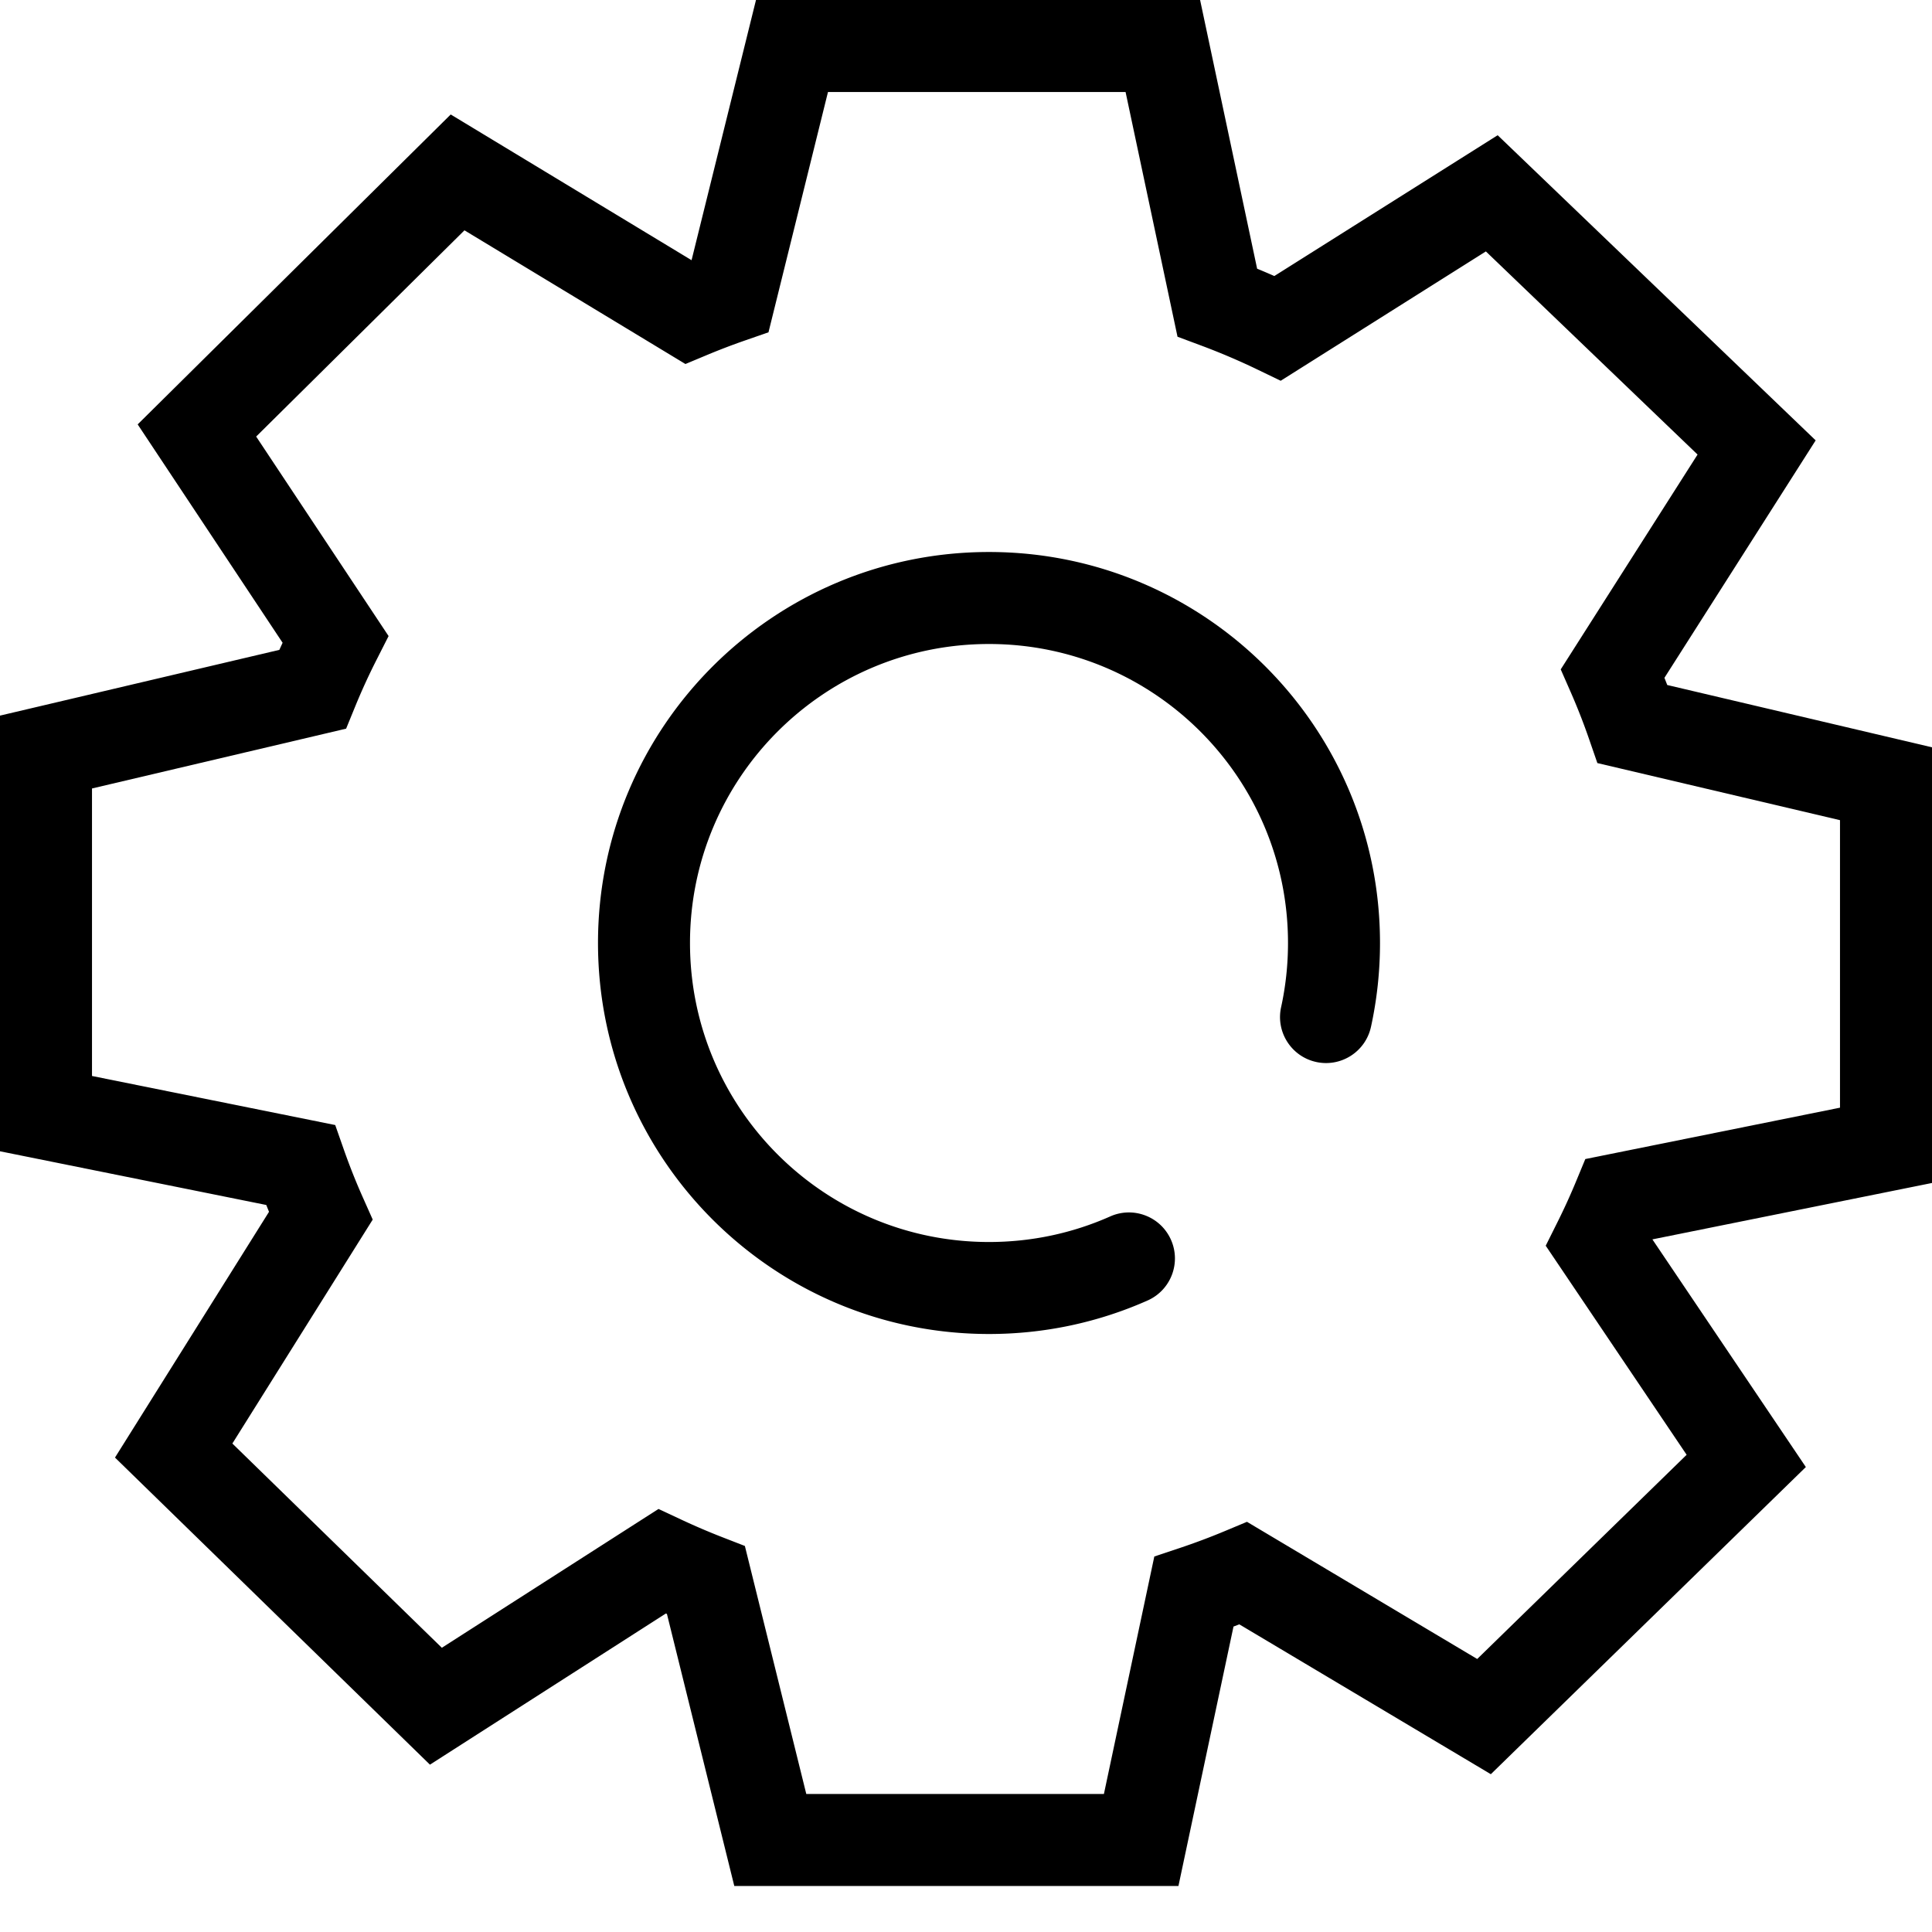 <svg class="icon" viewBox="0 0 1024 1024" xmlns="http://www.w3.org/2000/svg" width="128" height="128"><defs><style/></defs><path d="M825.606 647.538l-6.342 12.72 7.944 11.787 78.12 115.897 3.196-31.084L769.54 892.374l29.5-3.489-127.562-76.002-10.558-6.29-11.337 4.746a354.104 354.104 0 0 1-24.541 9.221l-13.23 4.42-2.896 13.644-27.92 131.552 23.85-19.319H408.272l23.667 18.521-34.097-137.705-3.041-12.281-11.793-4.584a354.214 354.214 0 0 1-21.818-9.335l-12.172-5.697-11.317 7.25-119.82 76.774 30.174 3.072-138.983-135.508 3.638 30.404 77.941-124.359 6.896-11.002-5.281-11.861a333.395 333.395 0 0 1-10-25.168l-4.591-13.084-13.593-2.742-134.88-27.204 19.56 23.9v-191.65L29.966 422.33l141.255-33.244 12.23-2.878 4.753-11.63a334.902 334.902 0 0 1 11.327-24.775l6.429-12.673-7.859-11.84-73.415-110.61-3.16 30.808 138.161-136.787-29.775 3.534 122.781 74.29 10.594 6.41 11.425-4.774a354.103 354.103 0 0 1 20.123-7.694l12.48-4.342 3.175-12.825L443.437 30.24l-23.666 18.52h196.556l-23.85-19.319 28.848 135.93 2.78 13.1 12.546 4.681a353.058 353.058 0 0 1 29.977 12.79l12.168 5.872 11.43-7.205 113.449-71.52-29.883-3.032 140.37 134.697-3.683-30.69-76.269 119.749-6.992 10.978 5.232 11.919a332.834 332.834 0 0 1 9.803 25.042l4.386 12.693 13.073 3.076 134.322 31.609-18.796-23.733v191.65l19.56-23.9-141.815 28.607-12.733 2.568-4.97 12a334.47 334.47 0 0 1-9.674 21.215zm32.198-11.884l4.82 23.9 141.816-28.606 19.56-3.946V396.088l-18.796-4.422-134.322-31.61-5.585 23.734 23.044-7.964a381.595 381.595 0 0 0-11.242-28.714l-22.325 9.8 20.565 13.097 76.269-119.748 10.734-16.854-14.418-13.836-140.37-134.697-13.756-13.2-16.127 10.167-113.45 71.52 13.002 20.624 10.596-21.958a401.82 401.82 0 0 0-34.12-14.559l-8.524 22.843 23.85-5.062-28.848-135.93L636.077 0H400.69l-4.586 18.52-32.947 133.06 23.666 5.86-8.01-23.028a402.863 402.863 0 0 0-22.897 8.756l9.398 22.496 12.621-20.86-122.781-74.288-16.265-9.842-13.51 13.375L87.22 210.836l-14.248 14.105 11.087 16.704 73.415 110.61 20.314-13.482-21.743-11.03a383.663 383.663 0 0 0-12.978 28.385l22.569 9.225-5.586-23.732-141.254 33.244L0 379.288V610.202l19.56 3.945 134.881 27.204 4.82-23.9-23.005 8.075a382.156 382.156 0 0 0 11.463 28.852l22.273-9.916-20.658-12.948-77.941 124.359-10.448 16.67 14.086 13.734 138.983 135.508 13.867 13.52 16.307-10.448 119.82-76.773-13.153-20.529-10.336 22.082a402.974 402.974 0 0 0 24.824 10.62l8.832-22.724-23.666 5.86 34.097 137.705 4.586 18.521h235.404l4.1-19.32 27.92-131.552-23.85-5.061 7.723 23.125a402.866 402.866 0 0 0 27.925-10.493l-9.415-22.49-12.48 20.946 127.563 76.001 16.09 9.587 13.41-13.075L942.565 791.77l14.571-14.208-11.374-16.875-78.12-115.898-20.217 13.628 21.82 10.879a383.23 383.23 0 0 0 11.083-24.311l-22.524-9.332z"/><path d="M731.429 499.81c0-114.455-92.784-207.239-207.239-207.239-114.454 0-207.238 92.784-207.238 207.239 0 114.454 92.784 207.238 207.238 207.238 29.315 0 57.816-6.105 84.063-17.765 12.306-5.467 17.85-19.874 12.383-32.18-5.467-12.306-19.874-17.85-32.18-12.383-20.044 8.905-41.804 13.566-64.266 13.566-87.524 0-158.476-70.952-158.476-158.476s70.952-158.477 158.476-158.477 158.477 70.953 158.477 158.477c0 11.564-1.235 22.952-3.66 34.037-2.876 13.155 5.456 26.15 18.61 29.027 13.154 2.877 26.15-5.455 29.027-18.609a207.916 207.916 0 0 0 4.785-44.455z"/></svg>